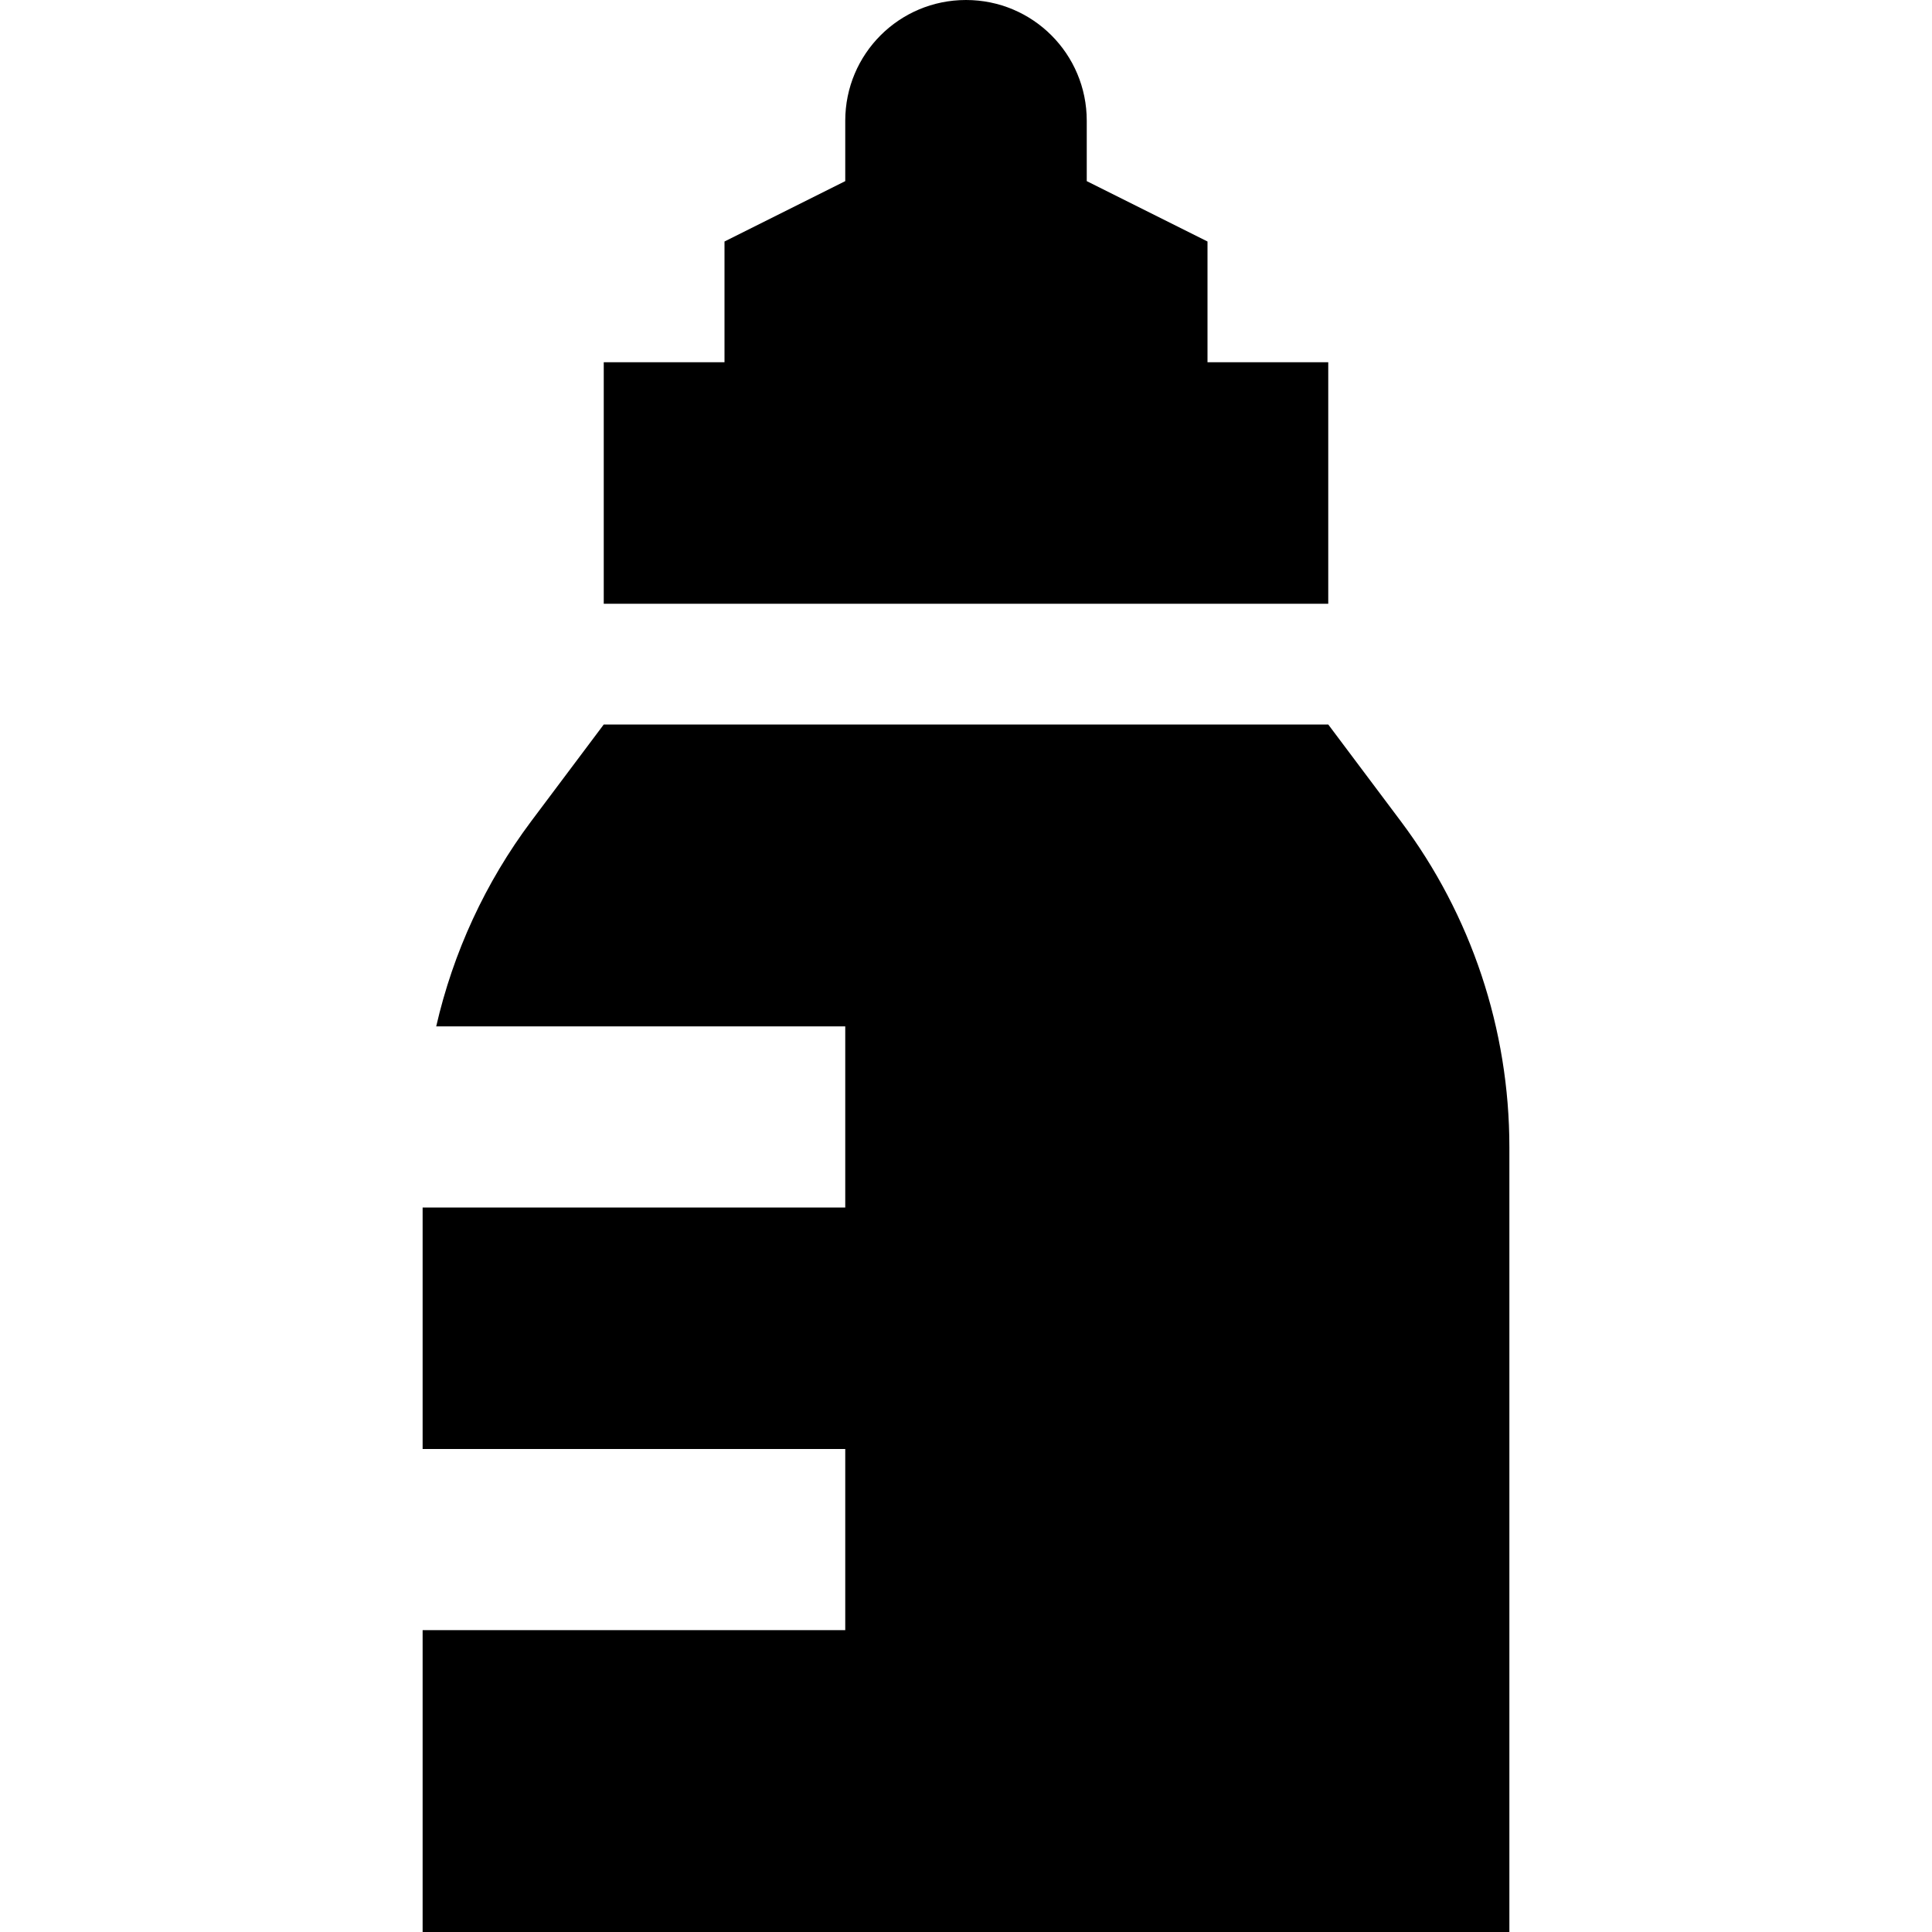 <svg xmlns="http://www.w3.org/2000/svg" viewBox="0 0 512 512" fill="currentColor" class="svgBox" id="bottle-baby-b-t"><path d="M192 96l0-32 32-16 0-16c0-17.7 14.3-32 32-32s32 14.3 32 32l0 16 32 16 0 32 32 0 0 64-192 0 0-64 32 0zm32 176l-108.4 0c4.5-19.6 13-38.1 25.2-54.4L160 192l192 0 19.2 25.6C389.9 242.5 400 272.8 400 304l0 208-288 0 0-80 112 0 0-48-112 0 0-64 112 0 0-48z"/></svg>